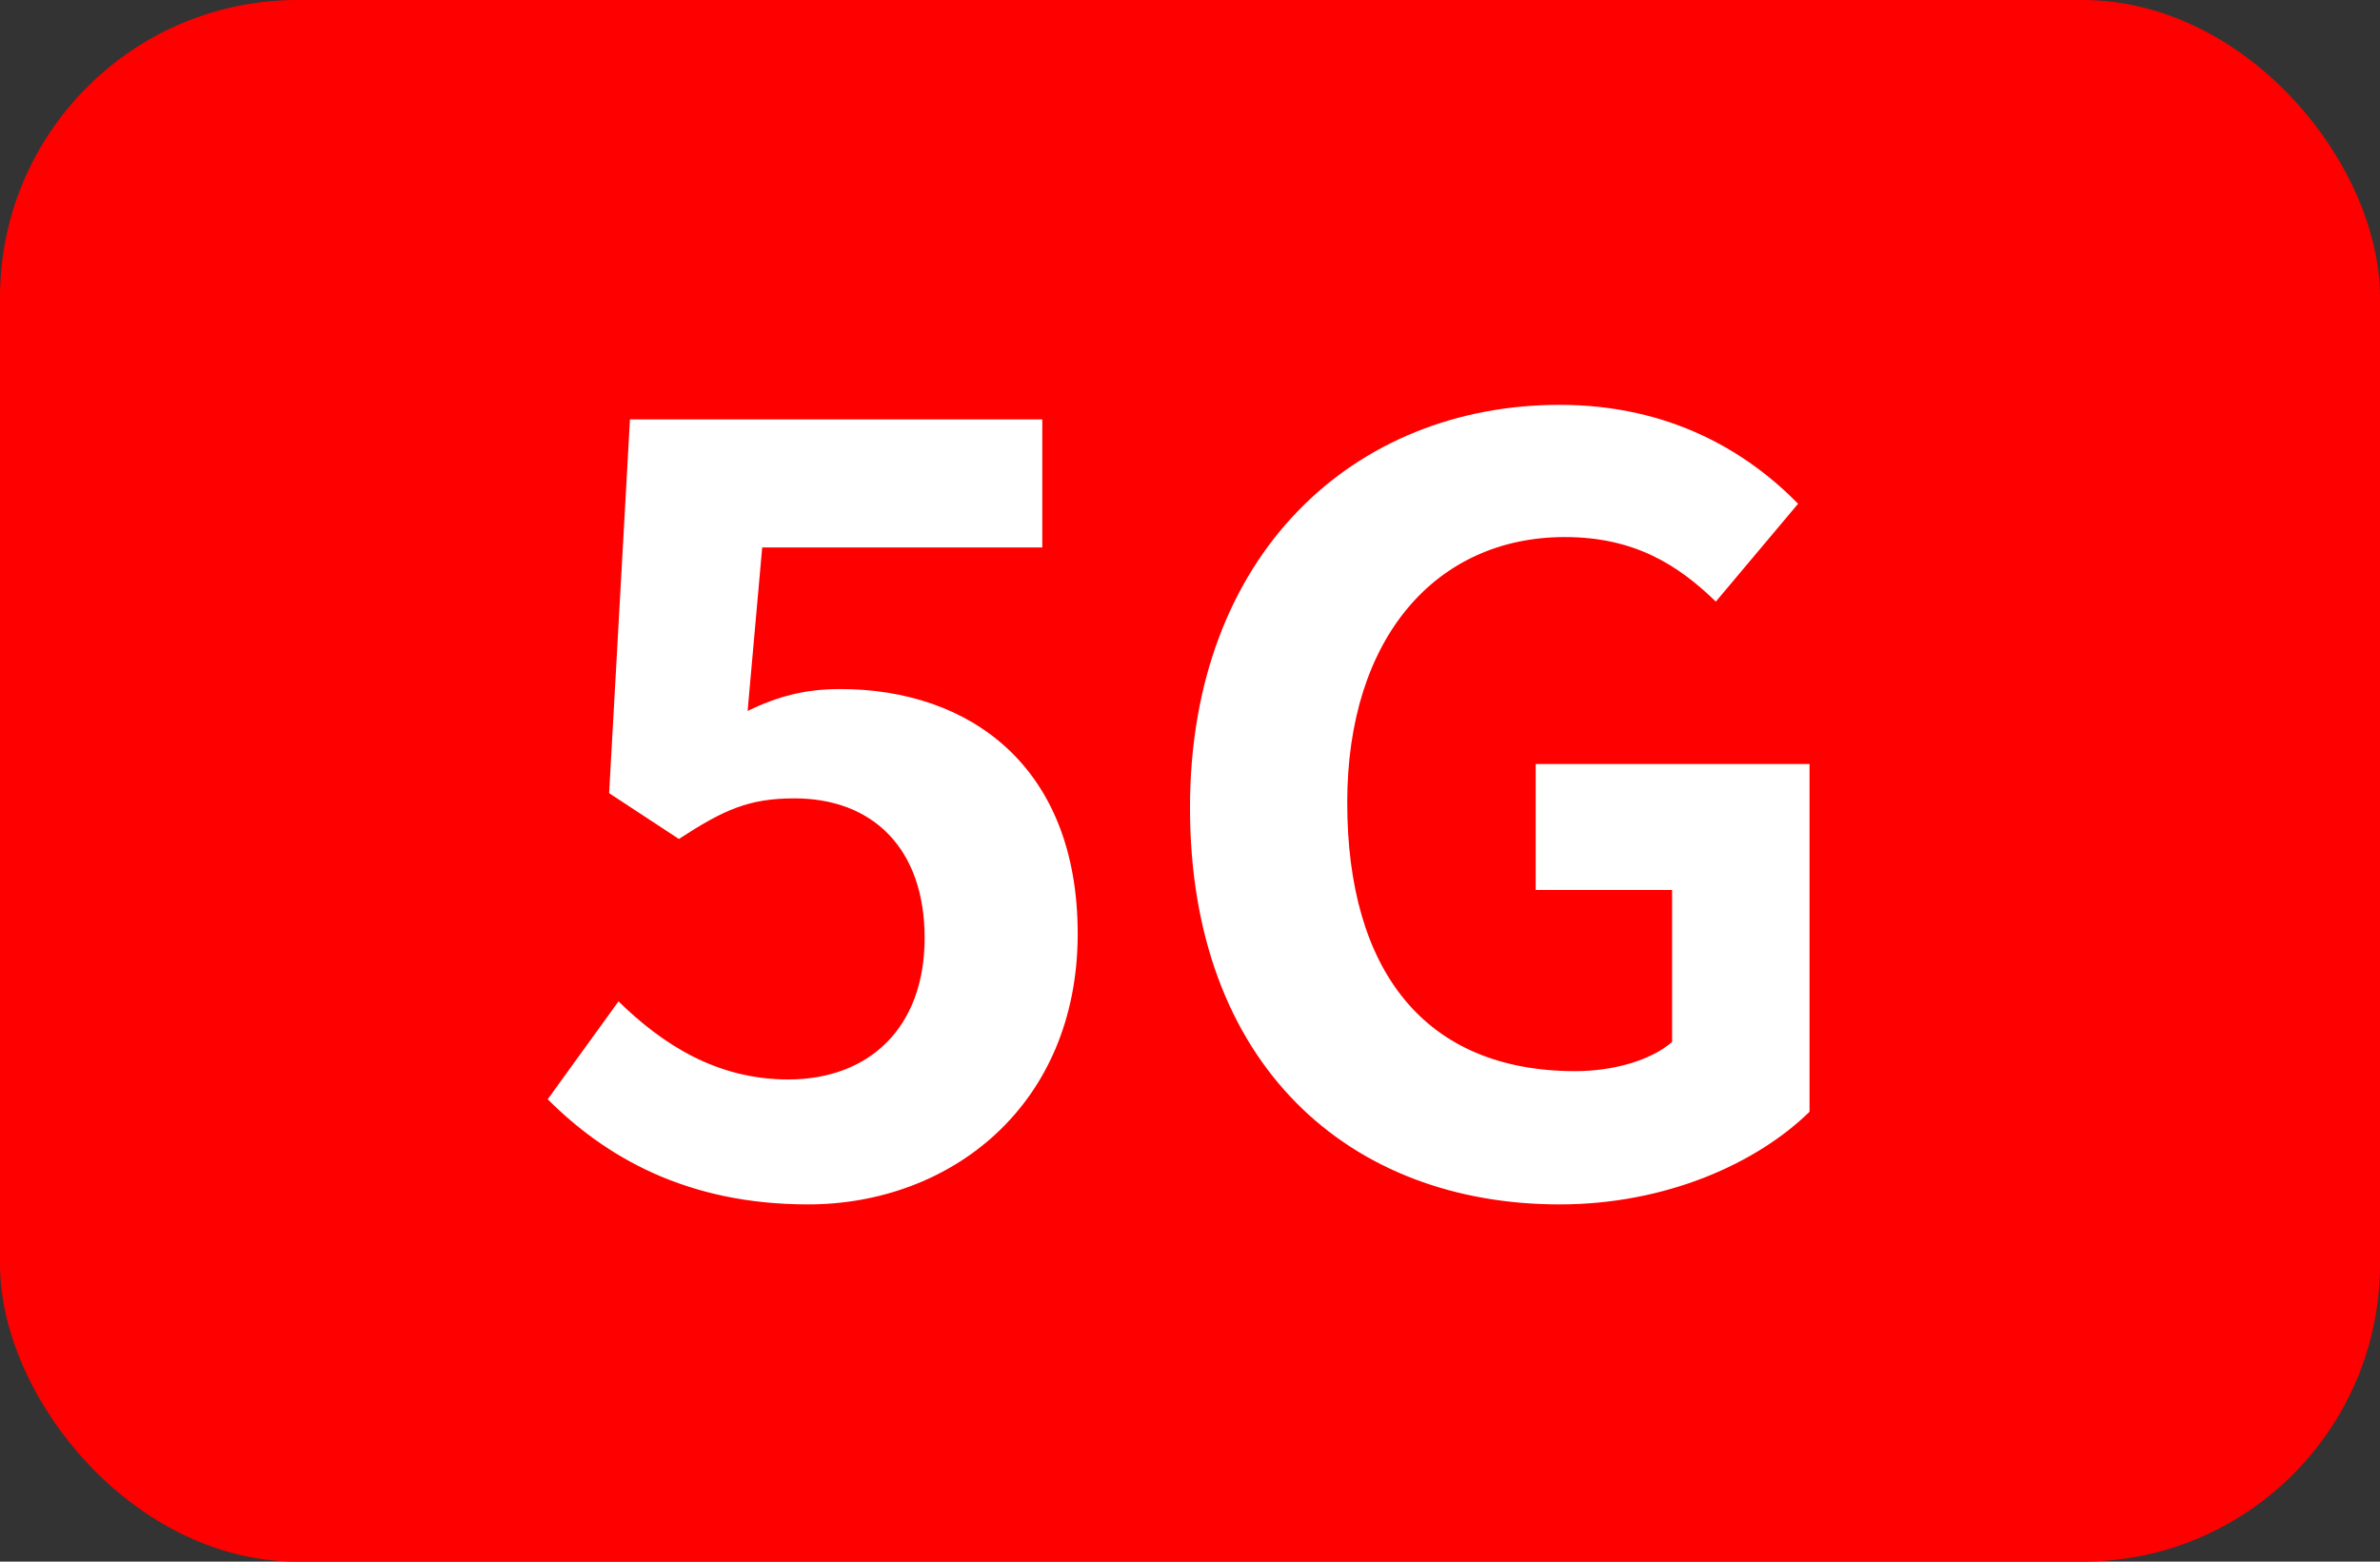<svg width="32" height="21" viewBox="0 0 32 21" fill="none" xmlns="http://www.w3.org/2000/svg">
<rect x="0" y="0" width="32" height="21" fill="#333333" stroke="none"/>
<rect width="32" height="21" rx="4" fill="#FF0000"/>
<path d="M10.864 16.196C9.226 16.196 8.134 15.552 7.364 14.782L8.316 13.466C8.904 14.04 9.632 14.516 10.598 14.516C11.676 14.516 12.432 13.83 12.432 12.612C12.432 11.408 11.732 10.736 10.682 10.736C10.066 10.736 9.73 10.89 9.128 11.282L8.19 10.666L8.47 5.64H14.014V7.362H10.248L10.052 9.56C10.458 9.364 10.822 9.266 11.298 9.266C13.034 9.266 14.49 10.302 14.49 12.556C14.49 14.866 12.782 16.196 10.864 16.196ZM20.97 16.196C18.142 16.196 16 14.32 16 10.862C16 7.446 18.212 5.444 20.97 5.444C22.468 5.444 23.504 6.088 24.176 6.774L23.07 8.09C22.566 7.6 21.978 7.222 21.04 7.222C19.318 7.222 18.114 8.566 18.114 10.792C18.114 13.046 19.15 14.404 21.18 14.404C21.684 14.404 22.188 14.264 22.482 14.012V11.968H20.648V10.274H24.33V14.95C23.63 15.636 22.412 16.196 20.97 16.196Z" fill="white"/>
</svg>
